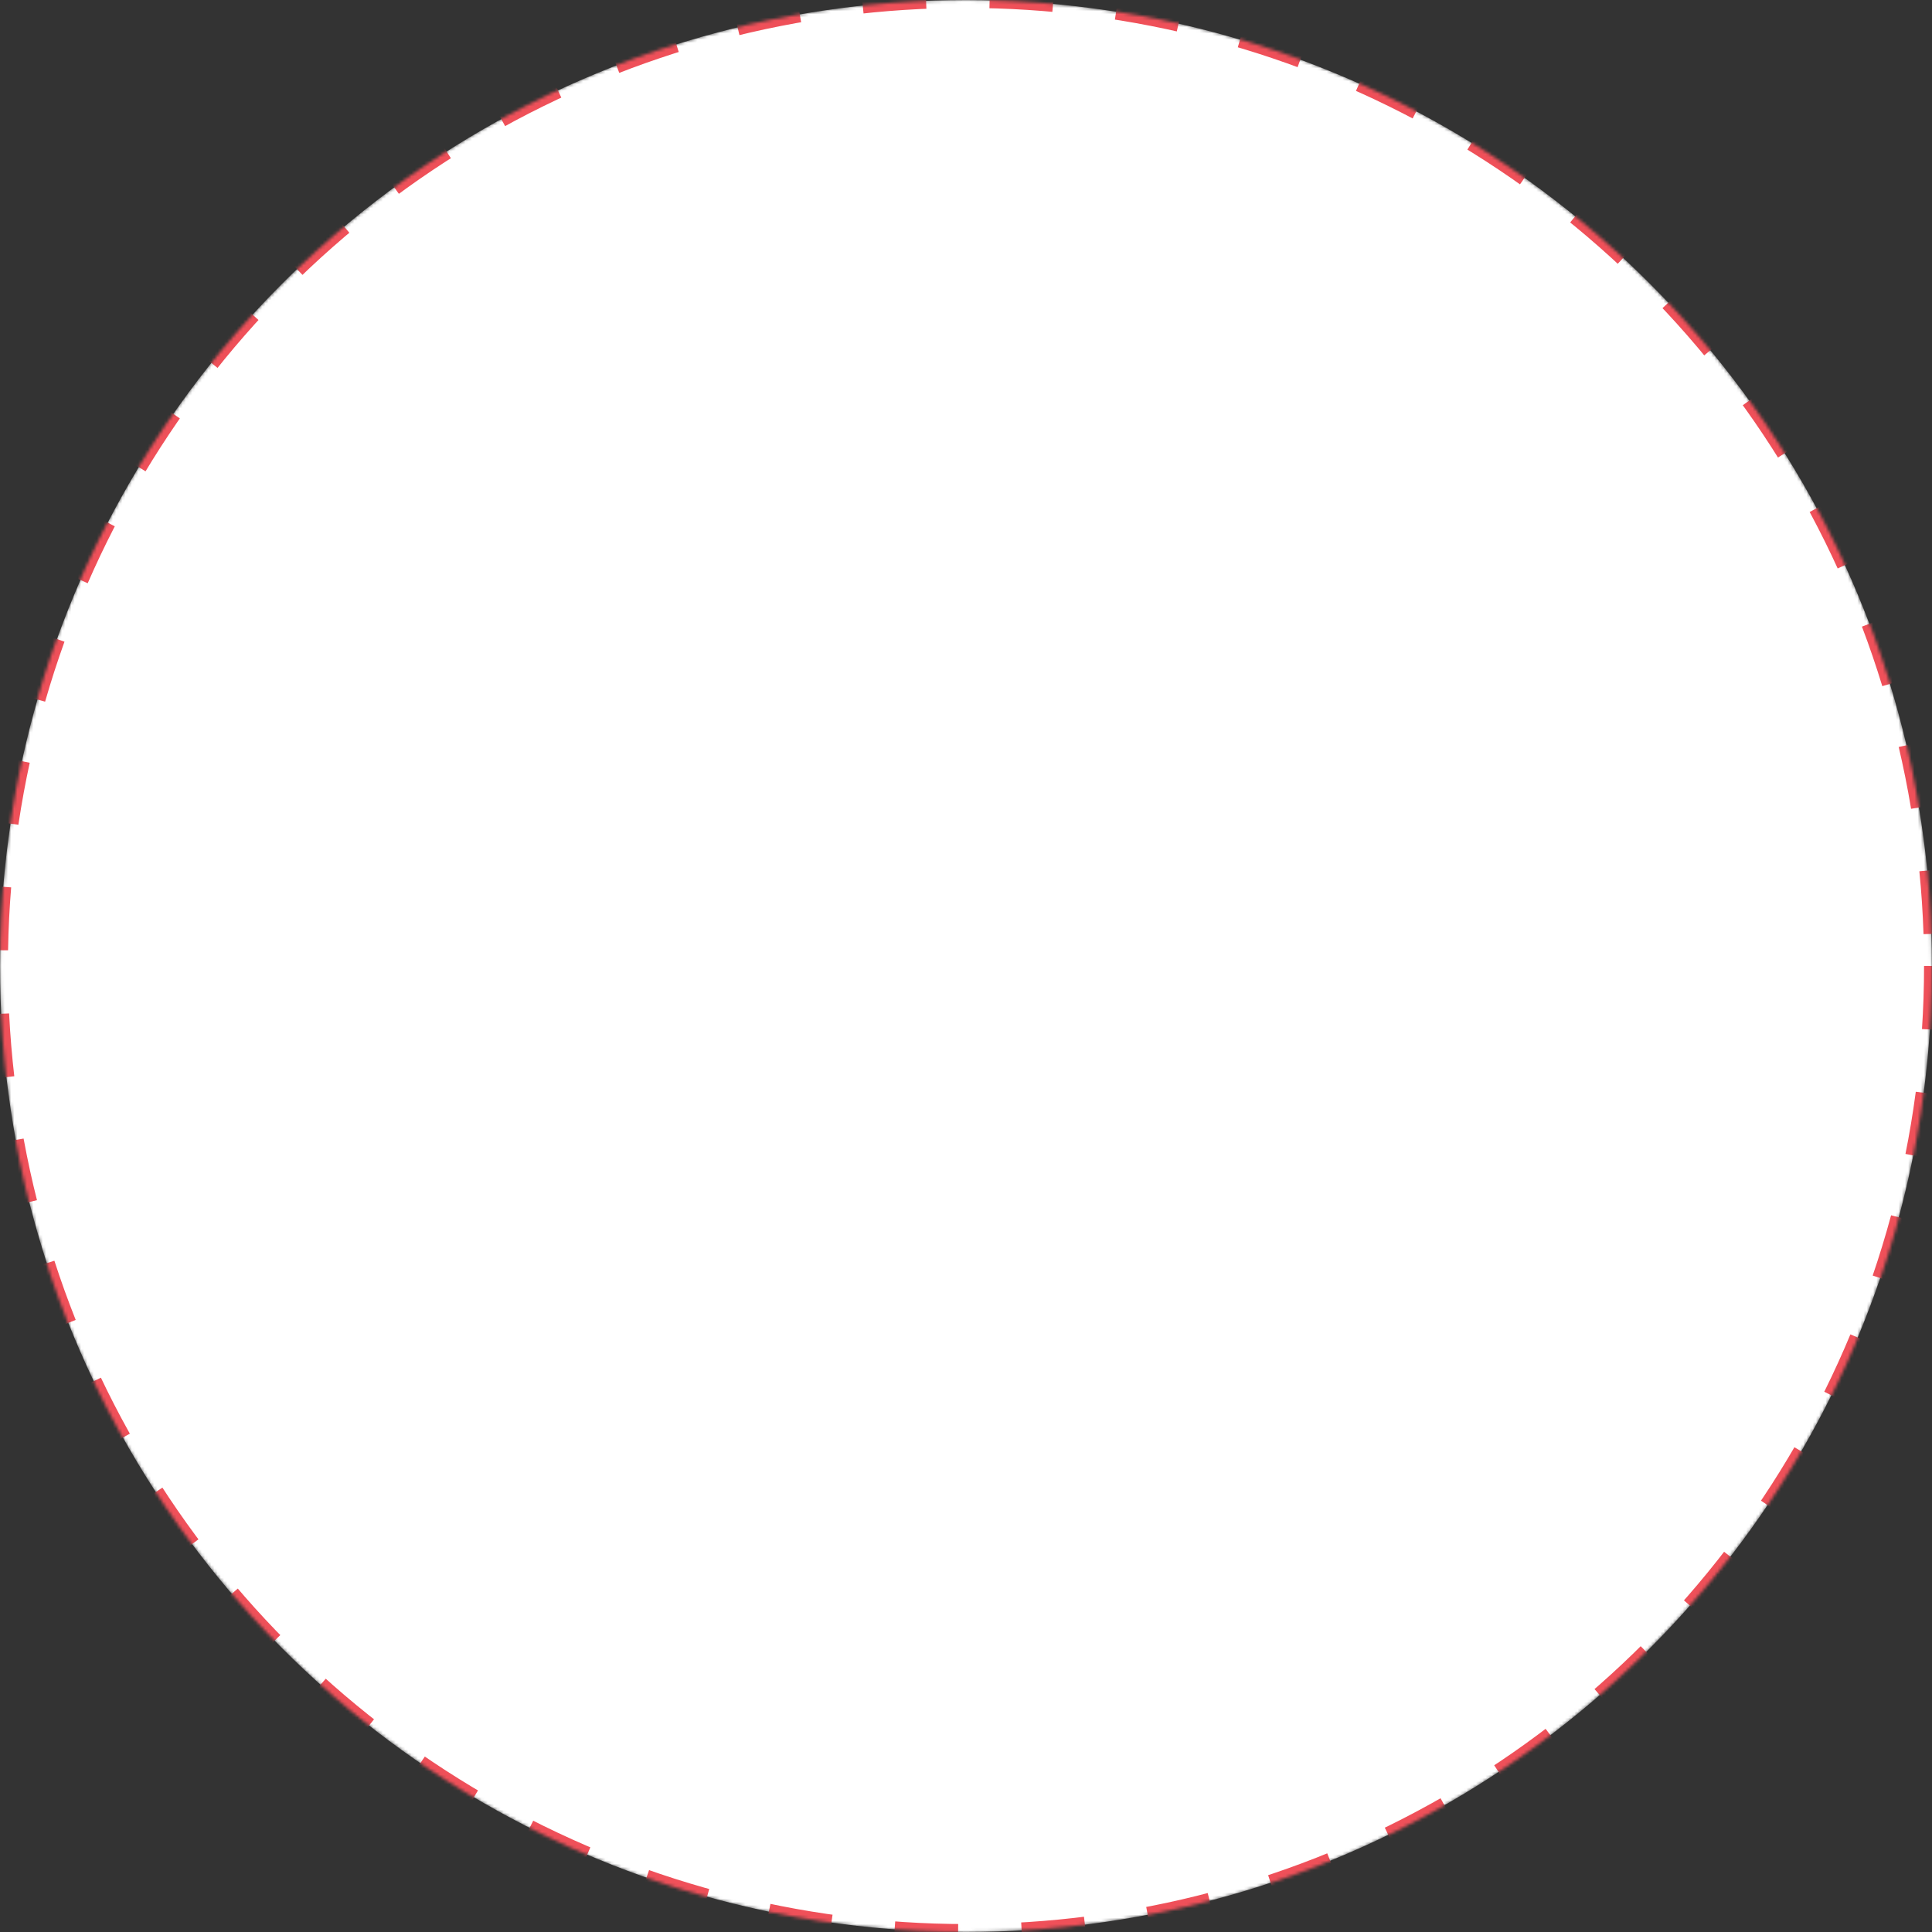 <?xml version="1.0" encoding="UTF-8"?>
<svg width="608px" height="608px" viewBox="0 0 608 608" version="1.1" xmlns="http://www.w3.org/2000/svg" xmlns:xlink="http://www.w3.org/1999/xlink">
    <rect x="0" y="0" width="608" height="608" fill="#333333" stroke="none"/>
    <title>Oval</title>
    <defs>
        <circle id="path-1" cx="304" cy="304" r="304"></circle>
        <mask id="mask-2" maskContentUnits="userSpaceOnUse" maskUnits="objectBoundingBox" x="0" y="0" width="608" height="608" fill="white">
            <use xlink:href="#path-1"></use>
        </mask>
    </defs>
    <g id="Coding" stroke="none" stroke-width="1" fill="none" fill-rule="evenodd" stroke-dasharray="20">
        <g id="Screen01" transform="translate(-656, -3112)" fill="#FFFFFF" stroke="#EF5059" stroke-width="5">
            <g id="Group-16" transform="translate(656, 3112)">
                <use id="Oval" mask="url(#mask-2)" xlink:href="#path-1"></use>
            </g>
        </g>
    </g>
</svg>